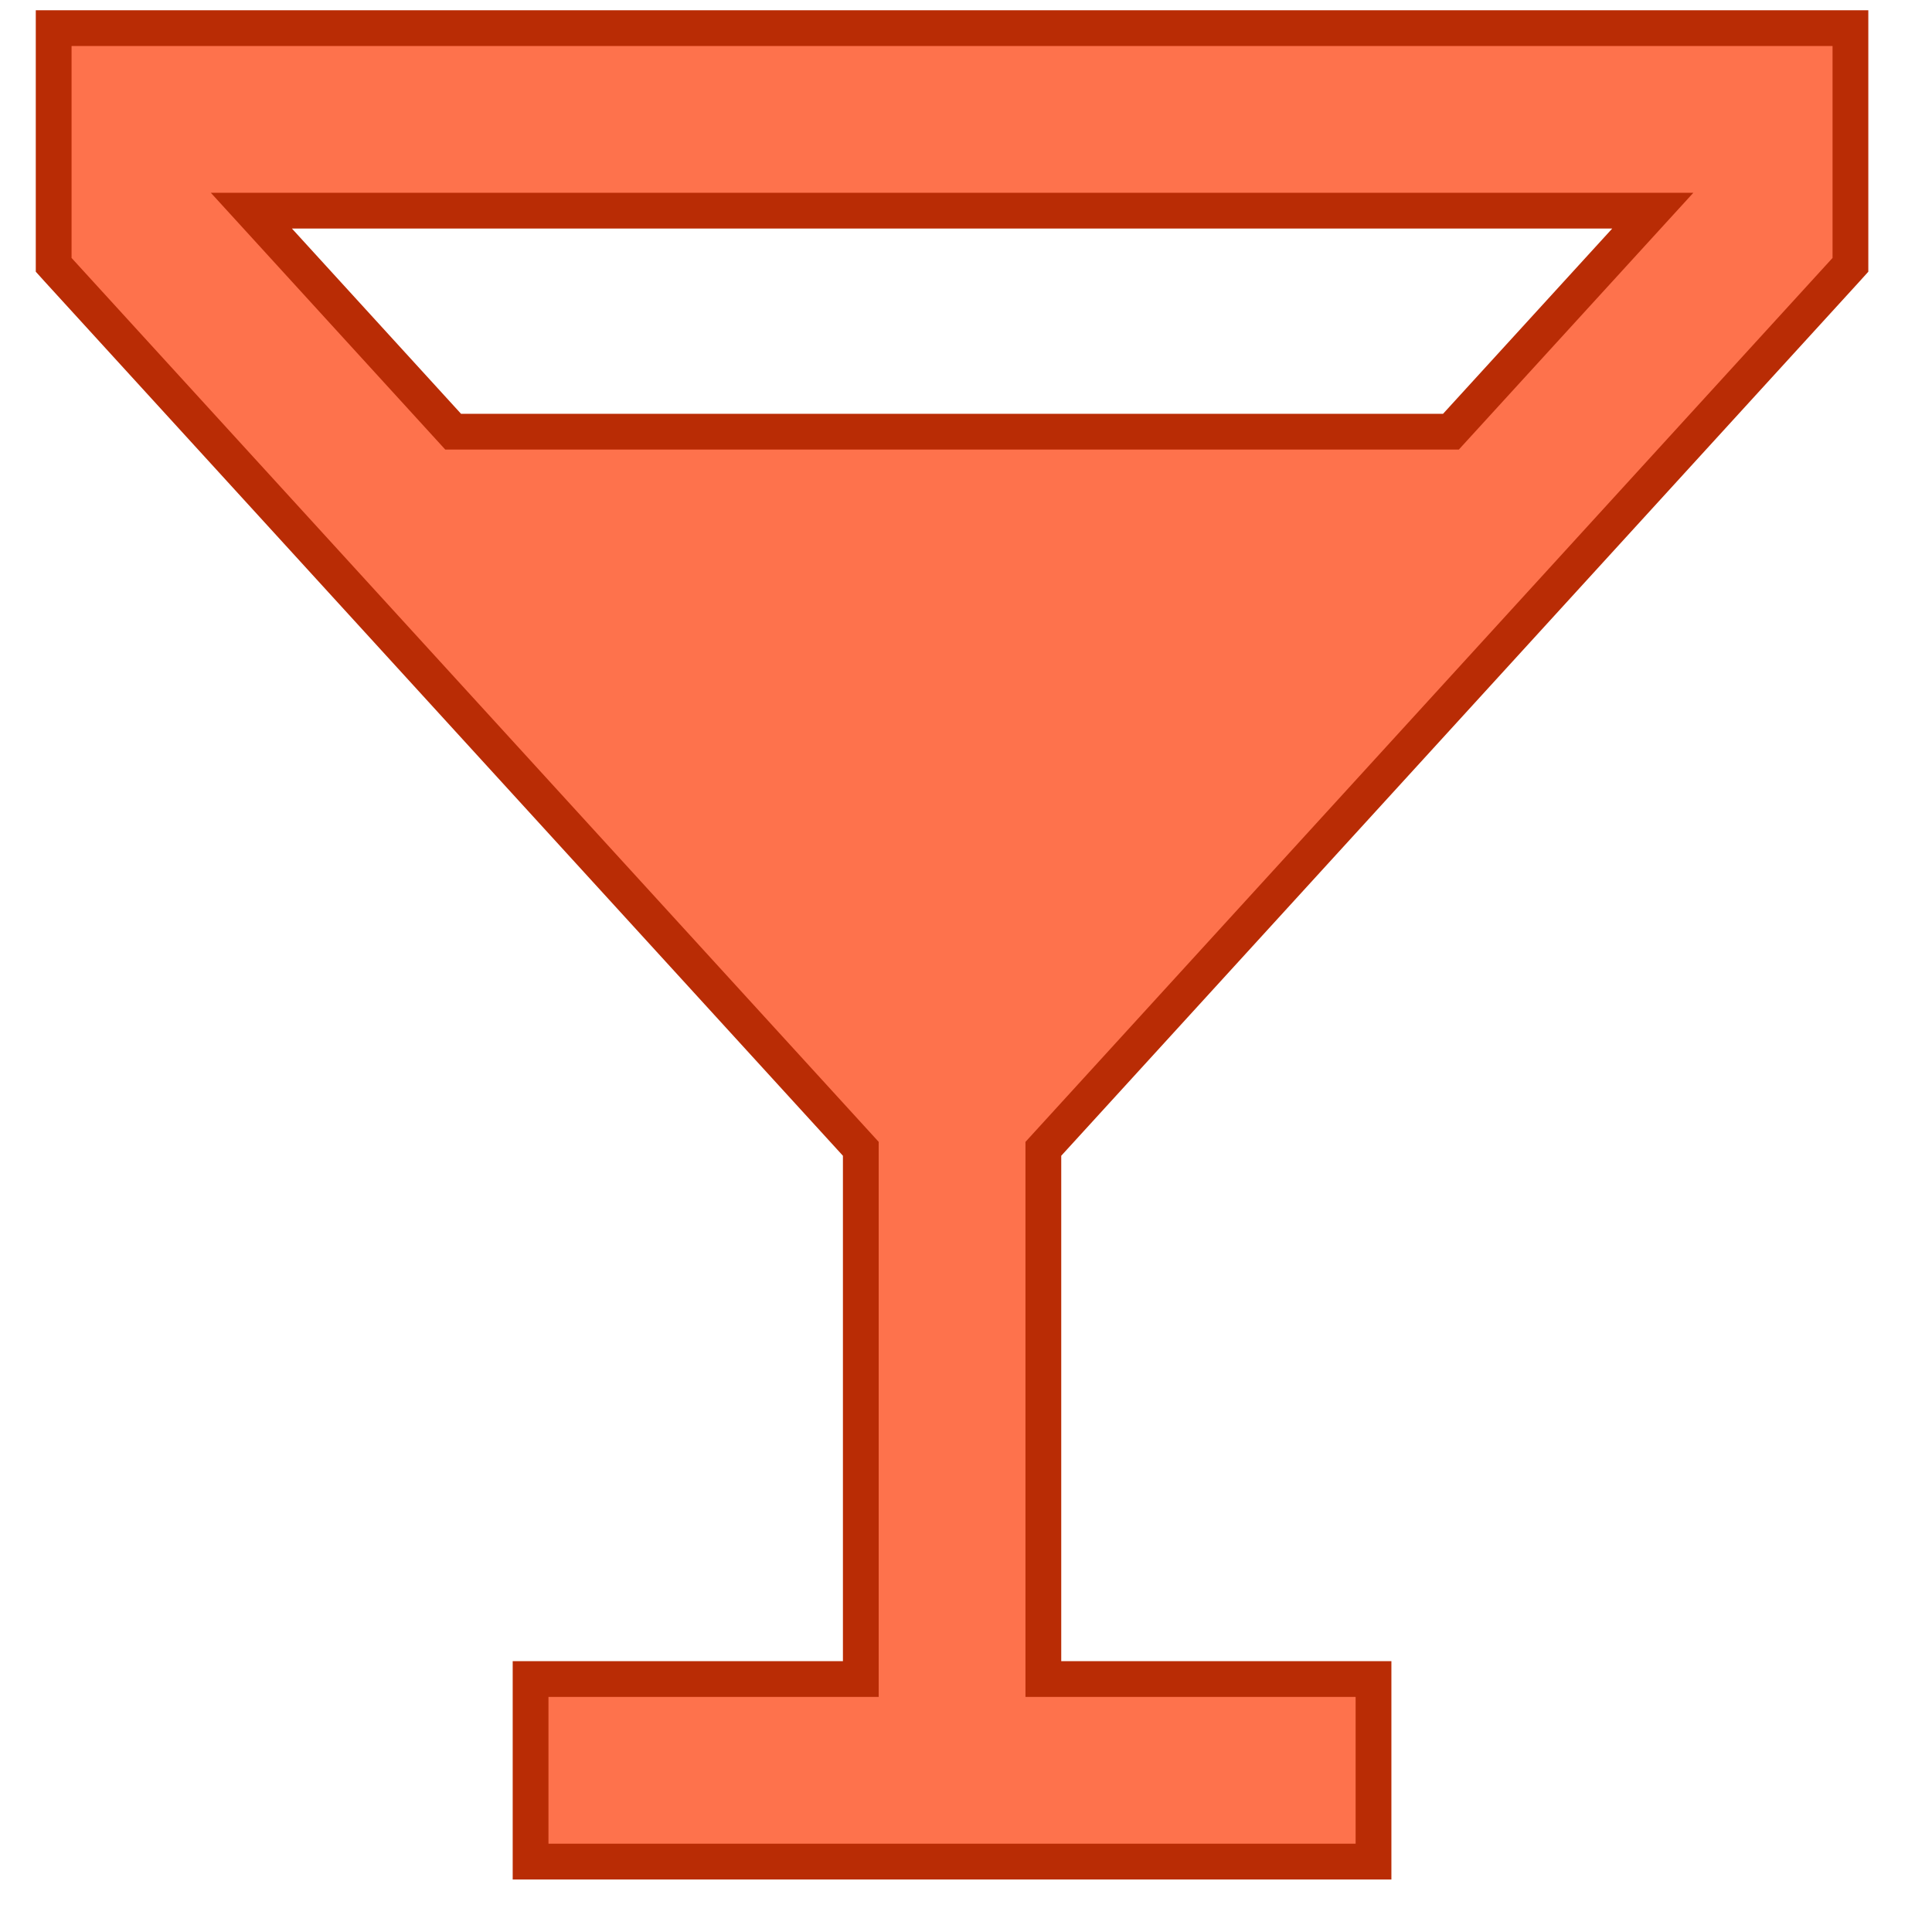 <svg width="27" height="27" viewBox="0 0 27 27" fill="none" xmlns="http://www.w3.org/2000/svg">
<path d="M12.03 16.055V23.465H7.665H7.415V23.715V25.766V26.016H7.665H18.945H19.195V25.766V23.715V23.465H18.945H14.581V16.055L25.795 3.773L25.86 3.701V3.604V0.643V0.393H25.61H1H0.75V0.643V3.604V3.701L0.815 3.773L12.03 16.055ZM3.513 2.944H23.098L20.277 6.033H6.333L3.513 2.944ZM8.662 8.584H17.948L13.305 13.669L8.662 8.584Z" fill="#FE724C" stroke="#B92C05" stroke-width="0.5"/>
<path d="M19.576 8.231L13.305 16.377L7.034 8.231L19.576 8.231Z" fill="#FE724C" stroke="#FE724C" stroke-width="0.82"/>
</svg>
